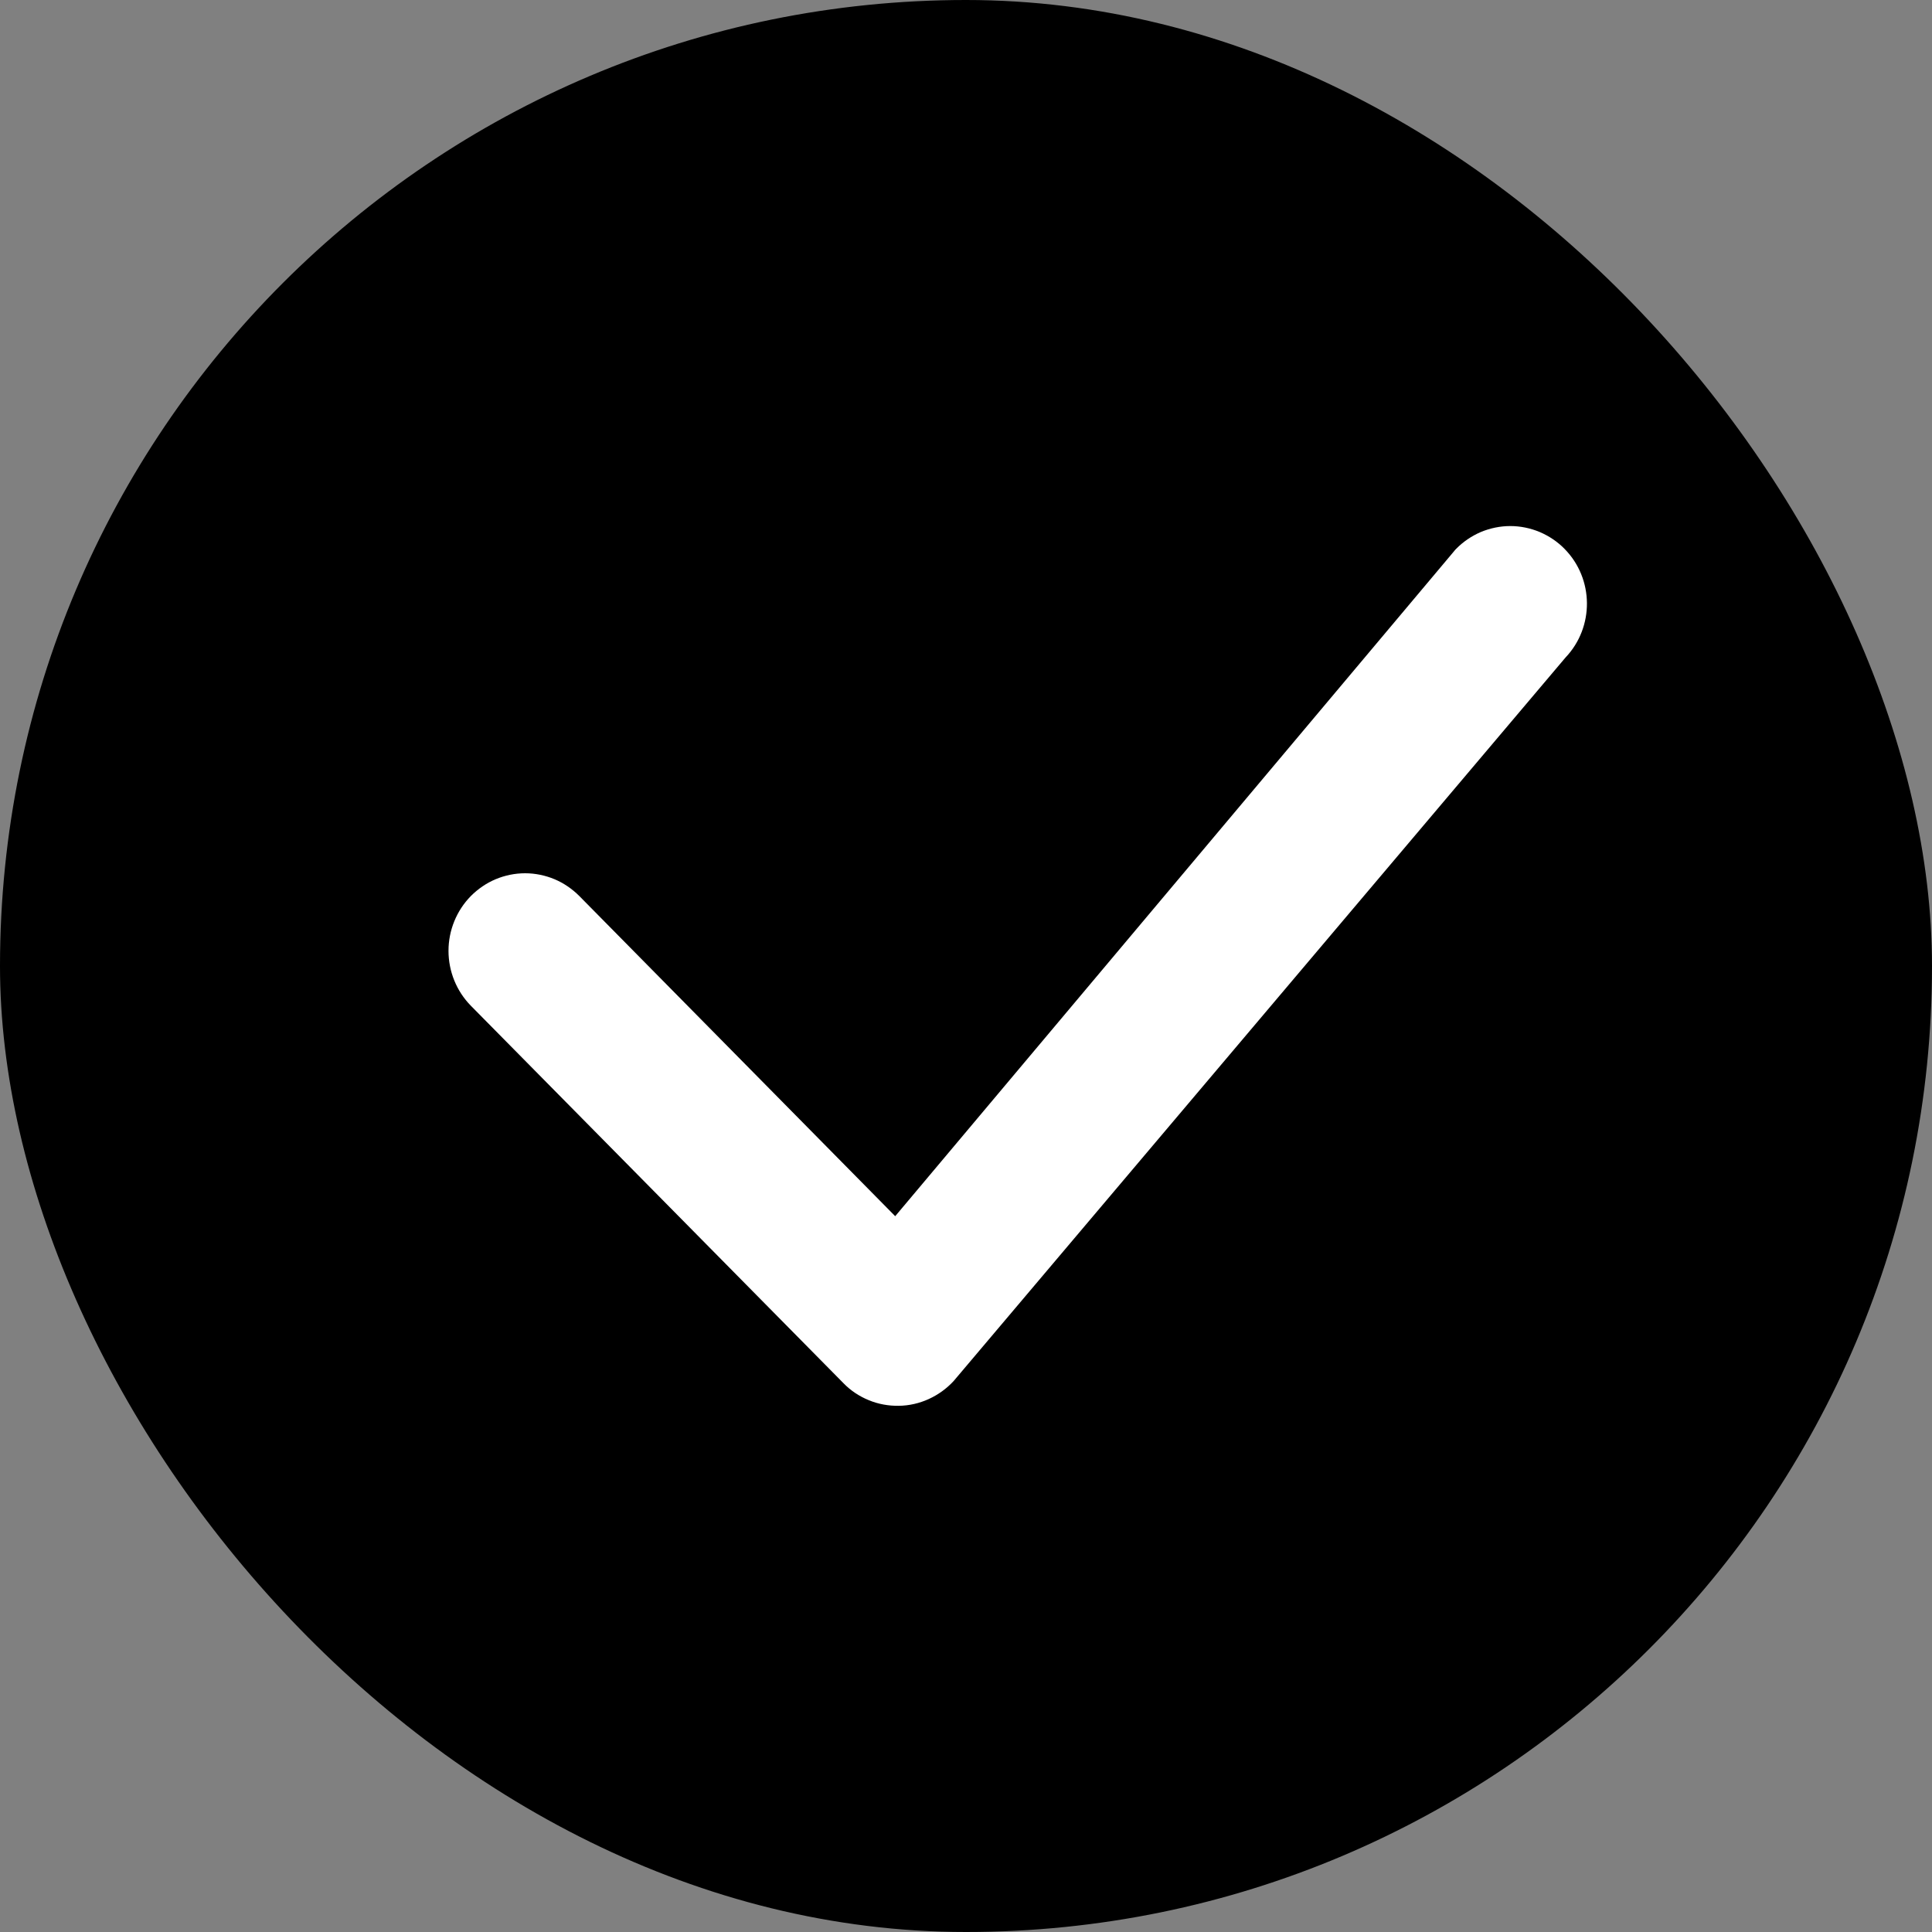 <svg width="14" height="14" viewBox="0 0 14 14" fill="none" xmlns="http://www.w3.org/2000/svg">
<rect x="0" y="0" width="14" height="14" fill="#808080" stroke="none"/>
<rect width="14" height="14" rx="7" fill="currentColor"/>
<path d="M10.552 3.977C10.603 3.925 10.664 3.884 10.731 3.855C10.799 3.827 10.871 3.812 10.944 3.812C11.017 3.812 11.09 3.827 11.157 3.855C11.225 3.884 11.286 3.925 11.337 3.977C11.551 4.194 11.554 4.544 11.344 4.765L6.91 10.008C6.859 10.063 6.798 10.107 6.73 10.138C6.662 10.169 6.588 10.186 6.513 10.187C6.439 10.188 6.364 10.175 6.295 10.146C6.226 10.118 6.163 10.076 6.111 10.022L3.412 7.288C3.308 7.182 3.25 7.039 3.25 6.89C3.25 6.742 3.308 6.599 3.412 6.493C3.464 6.441 3.525 6.399 3.592 6.371C3.659 6.343 3.732 6.328 3.805 6.328C3.878 6.328 3.951 6.343 4.018 6.371C4.085 6.399 4.146 6.441 4.198 6.493L6.487 8.813L10.537 3.994C10.541 3.988 10.546 3.983 10.552 3.977Z" fill="white"/>
</svg>
